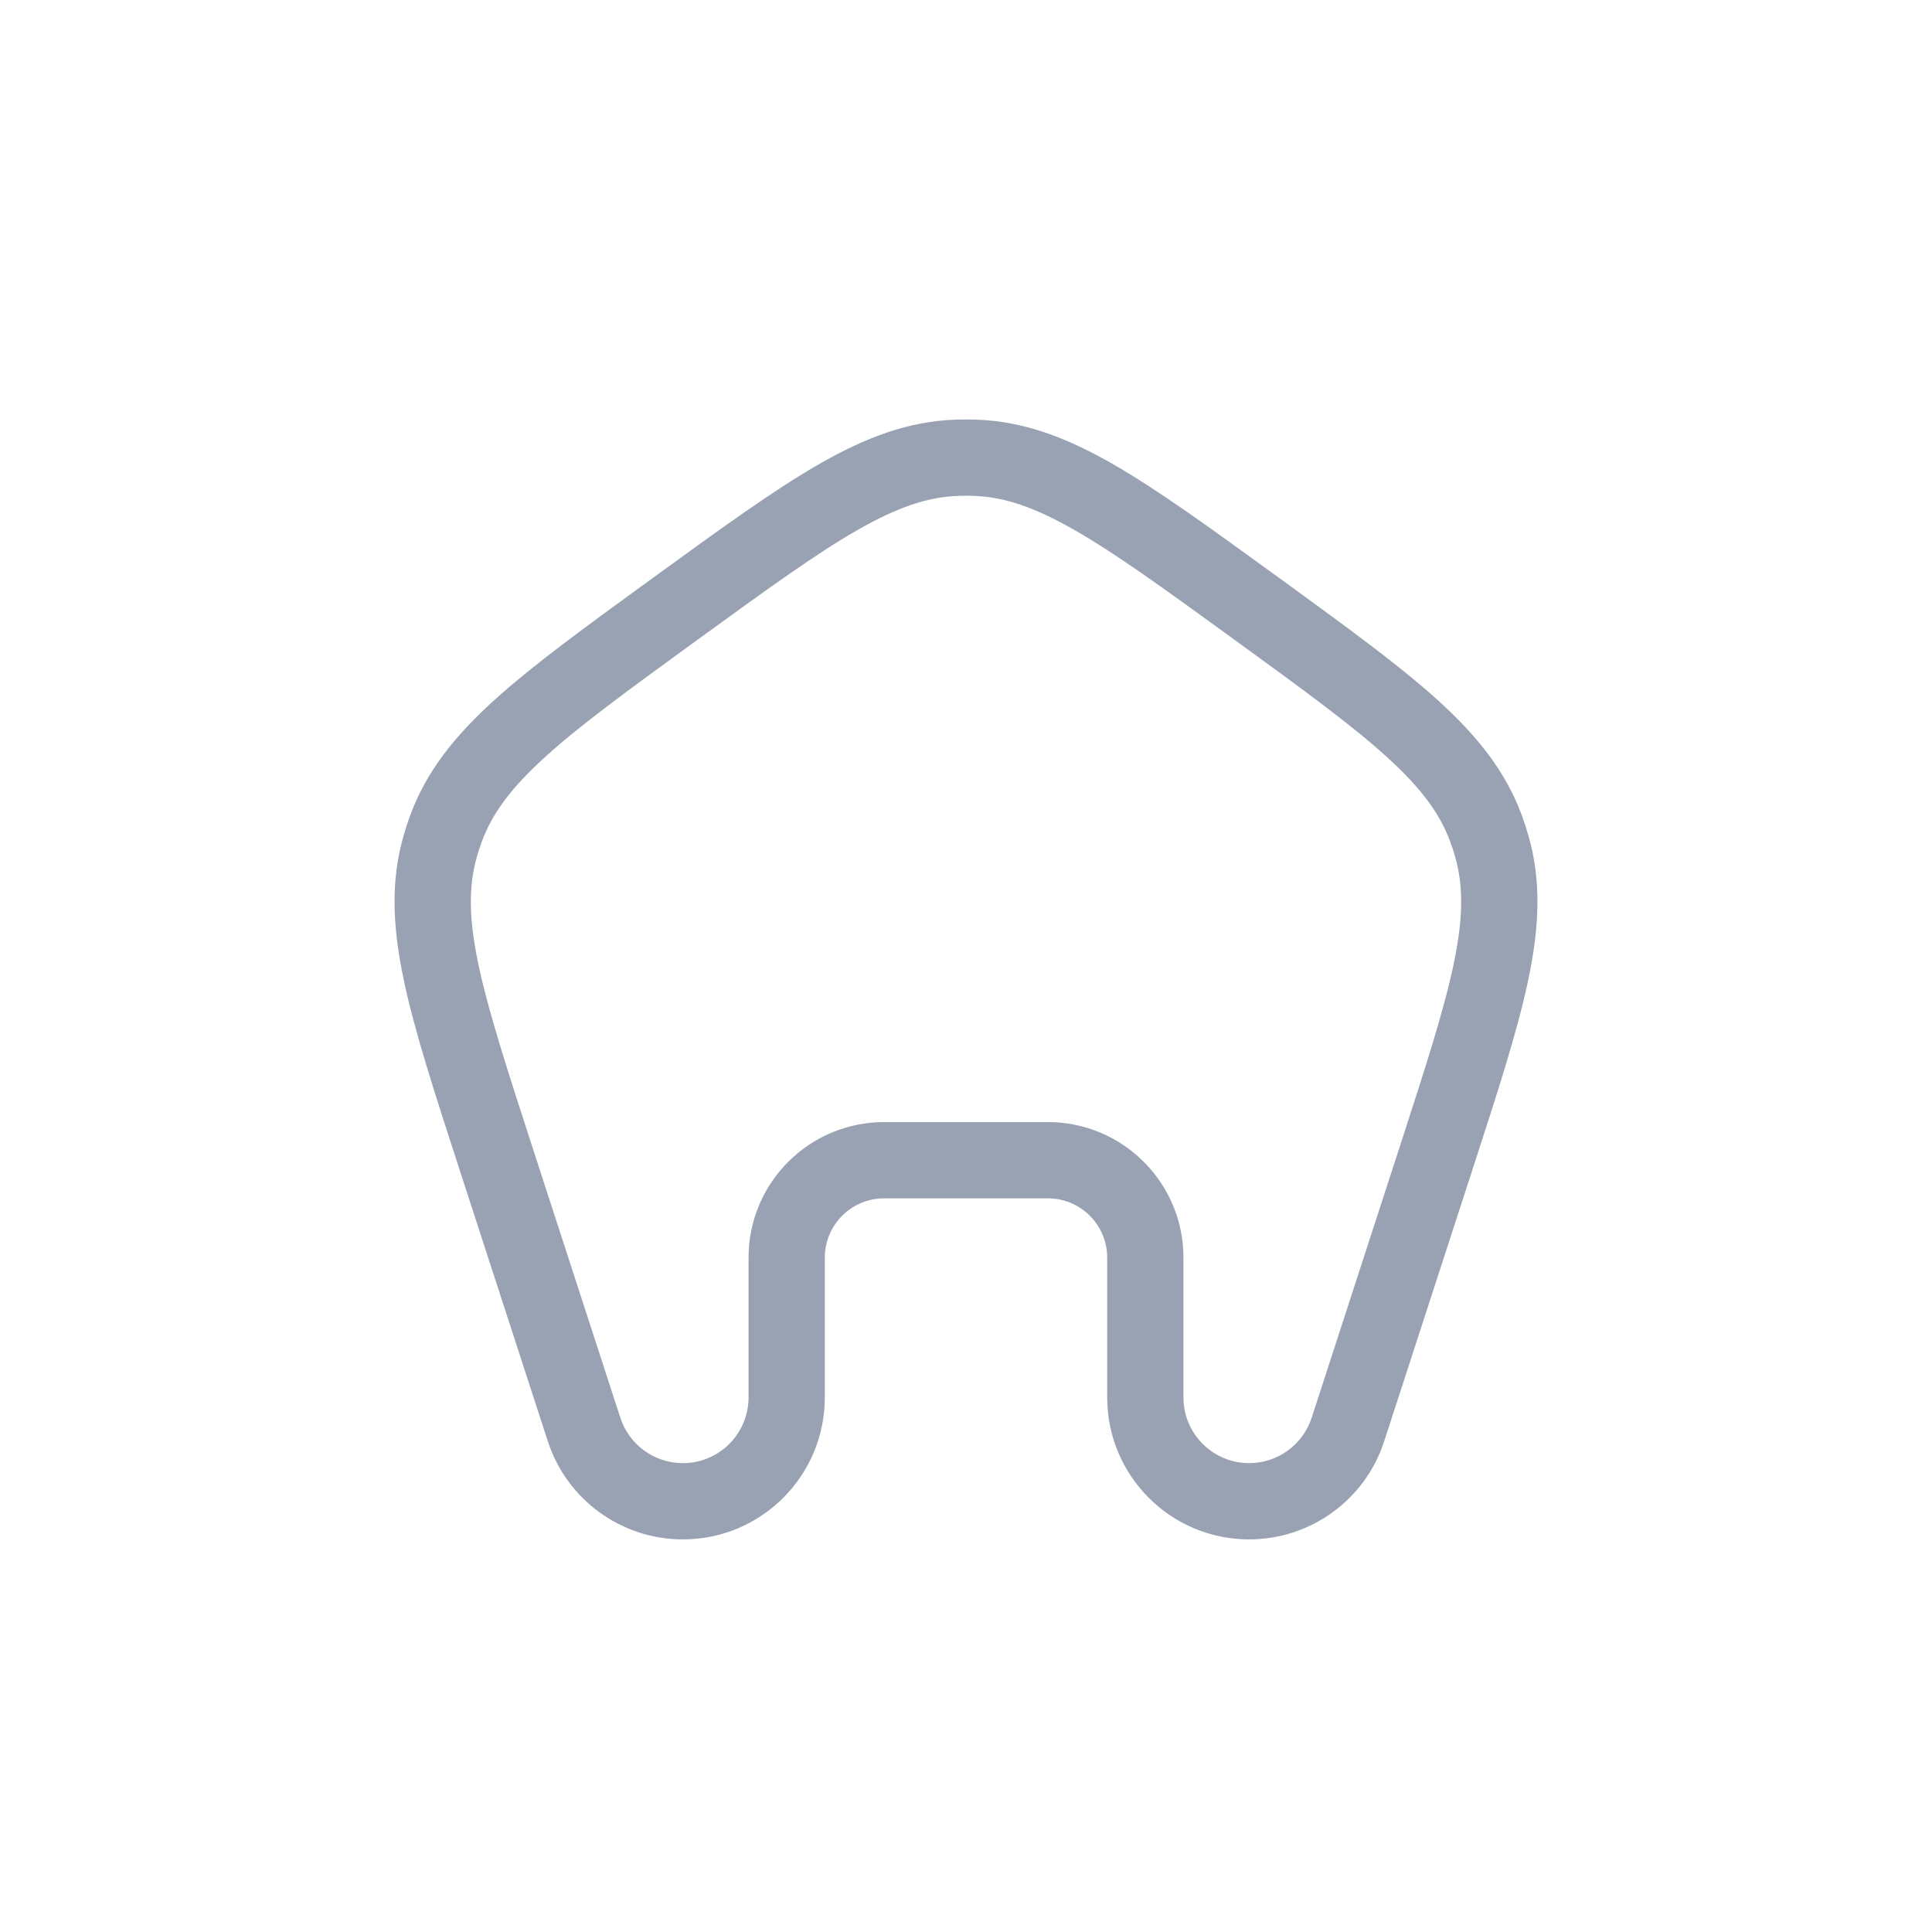 <svg width="38" height="38" viewBox="0 0 38 38" fill="none" xmlns="http://www.w3.org/2000/svg">
<path fillRule="evenodd" clipRule="evenodd" d="M19.211 8.254C19.07 8.249 18.93 8.249 18.789 8.254C17.862 8.288 17.027 8.603 16.111 9.128C15.219 9.64 14.192 10.386 12.888 11.333L12.817 11.384C11.514 12.332 10.487 13.078 9.725 13.768C8.942 14.477 8.384 15.174 8.065 16.045C8.017 16.177 7.974 16.311 7.935 16.446C7.681 17.339 7.723 18.23 7.939 19.263C8.15 20.27 8.542 21.477 9.04 23.01L10.775 28.348C11.149 29.499 12.221 30.278 13.431 30.278C14.973 30.278 16.223 29.028 16.223 27.485V24.736C16.223 24.092 16.746 23.57 17.39 23.57H20.61C21.254 23.57 21.777 24.092 21.777 24.736V27.485C21.777 29.028 23.027 30.278 24.569 30.278C25.779 30.278 26.852 29.499 27.225 28.348L28.96 23.01C29.458 21.477 29.85 20.27 30.061 19.263C30.277 18.23 30.319 17.339 30.065 16.446C30.026 16.311 29.983 16.177 29.935 16.045C29.616 15.174 29.058 14.477 28.276 13.768C27.513 13.078 26.486 12.332 25.183 11.384L25.112 11.333C23.808 10.386 22.781 9.64 21.889 9.128C20.973 8.603 20.138 8.288 19.211 8.254ZM18.844 9.753C18.948 9.749 19.052 9.749 19.156 9.753C19.751 9.775 20.344 9.972 21.143 10.43C21.957 10.896 22.919 11.594 24.265 12.572C25.612 13.551 26.573 14.25 27.268 14.88C27.951 15.498 28.321 16.001 28.526 16.561C28.562 16.658 28.594 16.757 28.622 16.857C28.785 17.43 28.781 18.055 28.593 18.956C28.401 19.874 28.034 21.005 27.52 22.588L25.799 27.885C25.626 28.417 25.129 28.778 24.569 28.778C23.855 28.778 23.277 28.199 23.277 27.485V24.736C23.277 23.264 22.083 22.07 20.61 22.07H17.39C15.917 22.07 14.723 23.264 14.723 24.736V27.485C14.723 28.199 14.145 28.778 13.431 28.778C12.871 28.778 12.374 28.417 12.201 27.885L10.48 22.588C9.966 21.005 9.6 19.874 9.407 18.956C9.219 18.055 9.215 17.43 9.378 16.857C9.406 16.757 9.438 16.658 9.474 16.561C9.679 16.001 10.049 15.498 10.732 14.88C11.427 14.25 12.388 13.551 13.735 12.572C15.081 11.594 16.044 10.896 16.857 10.43C17.656 9.972 18.249 9.775 18.844 9.753Z" fill="#98A2B3"/>
</svg>
